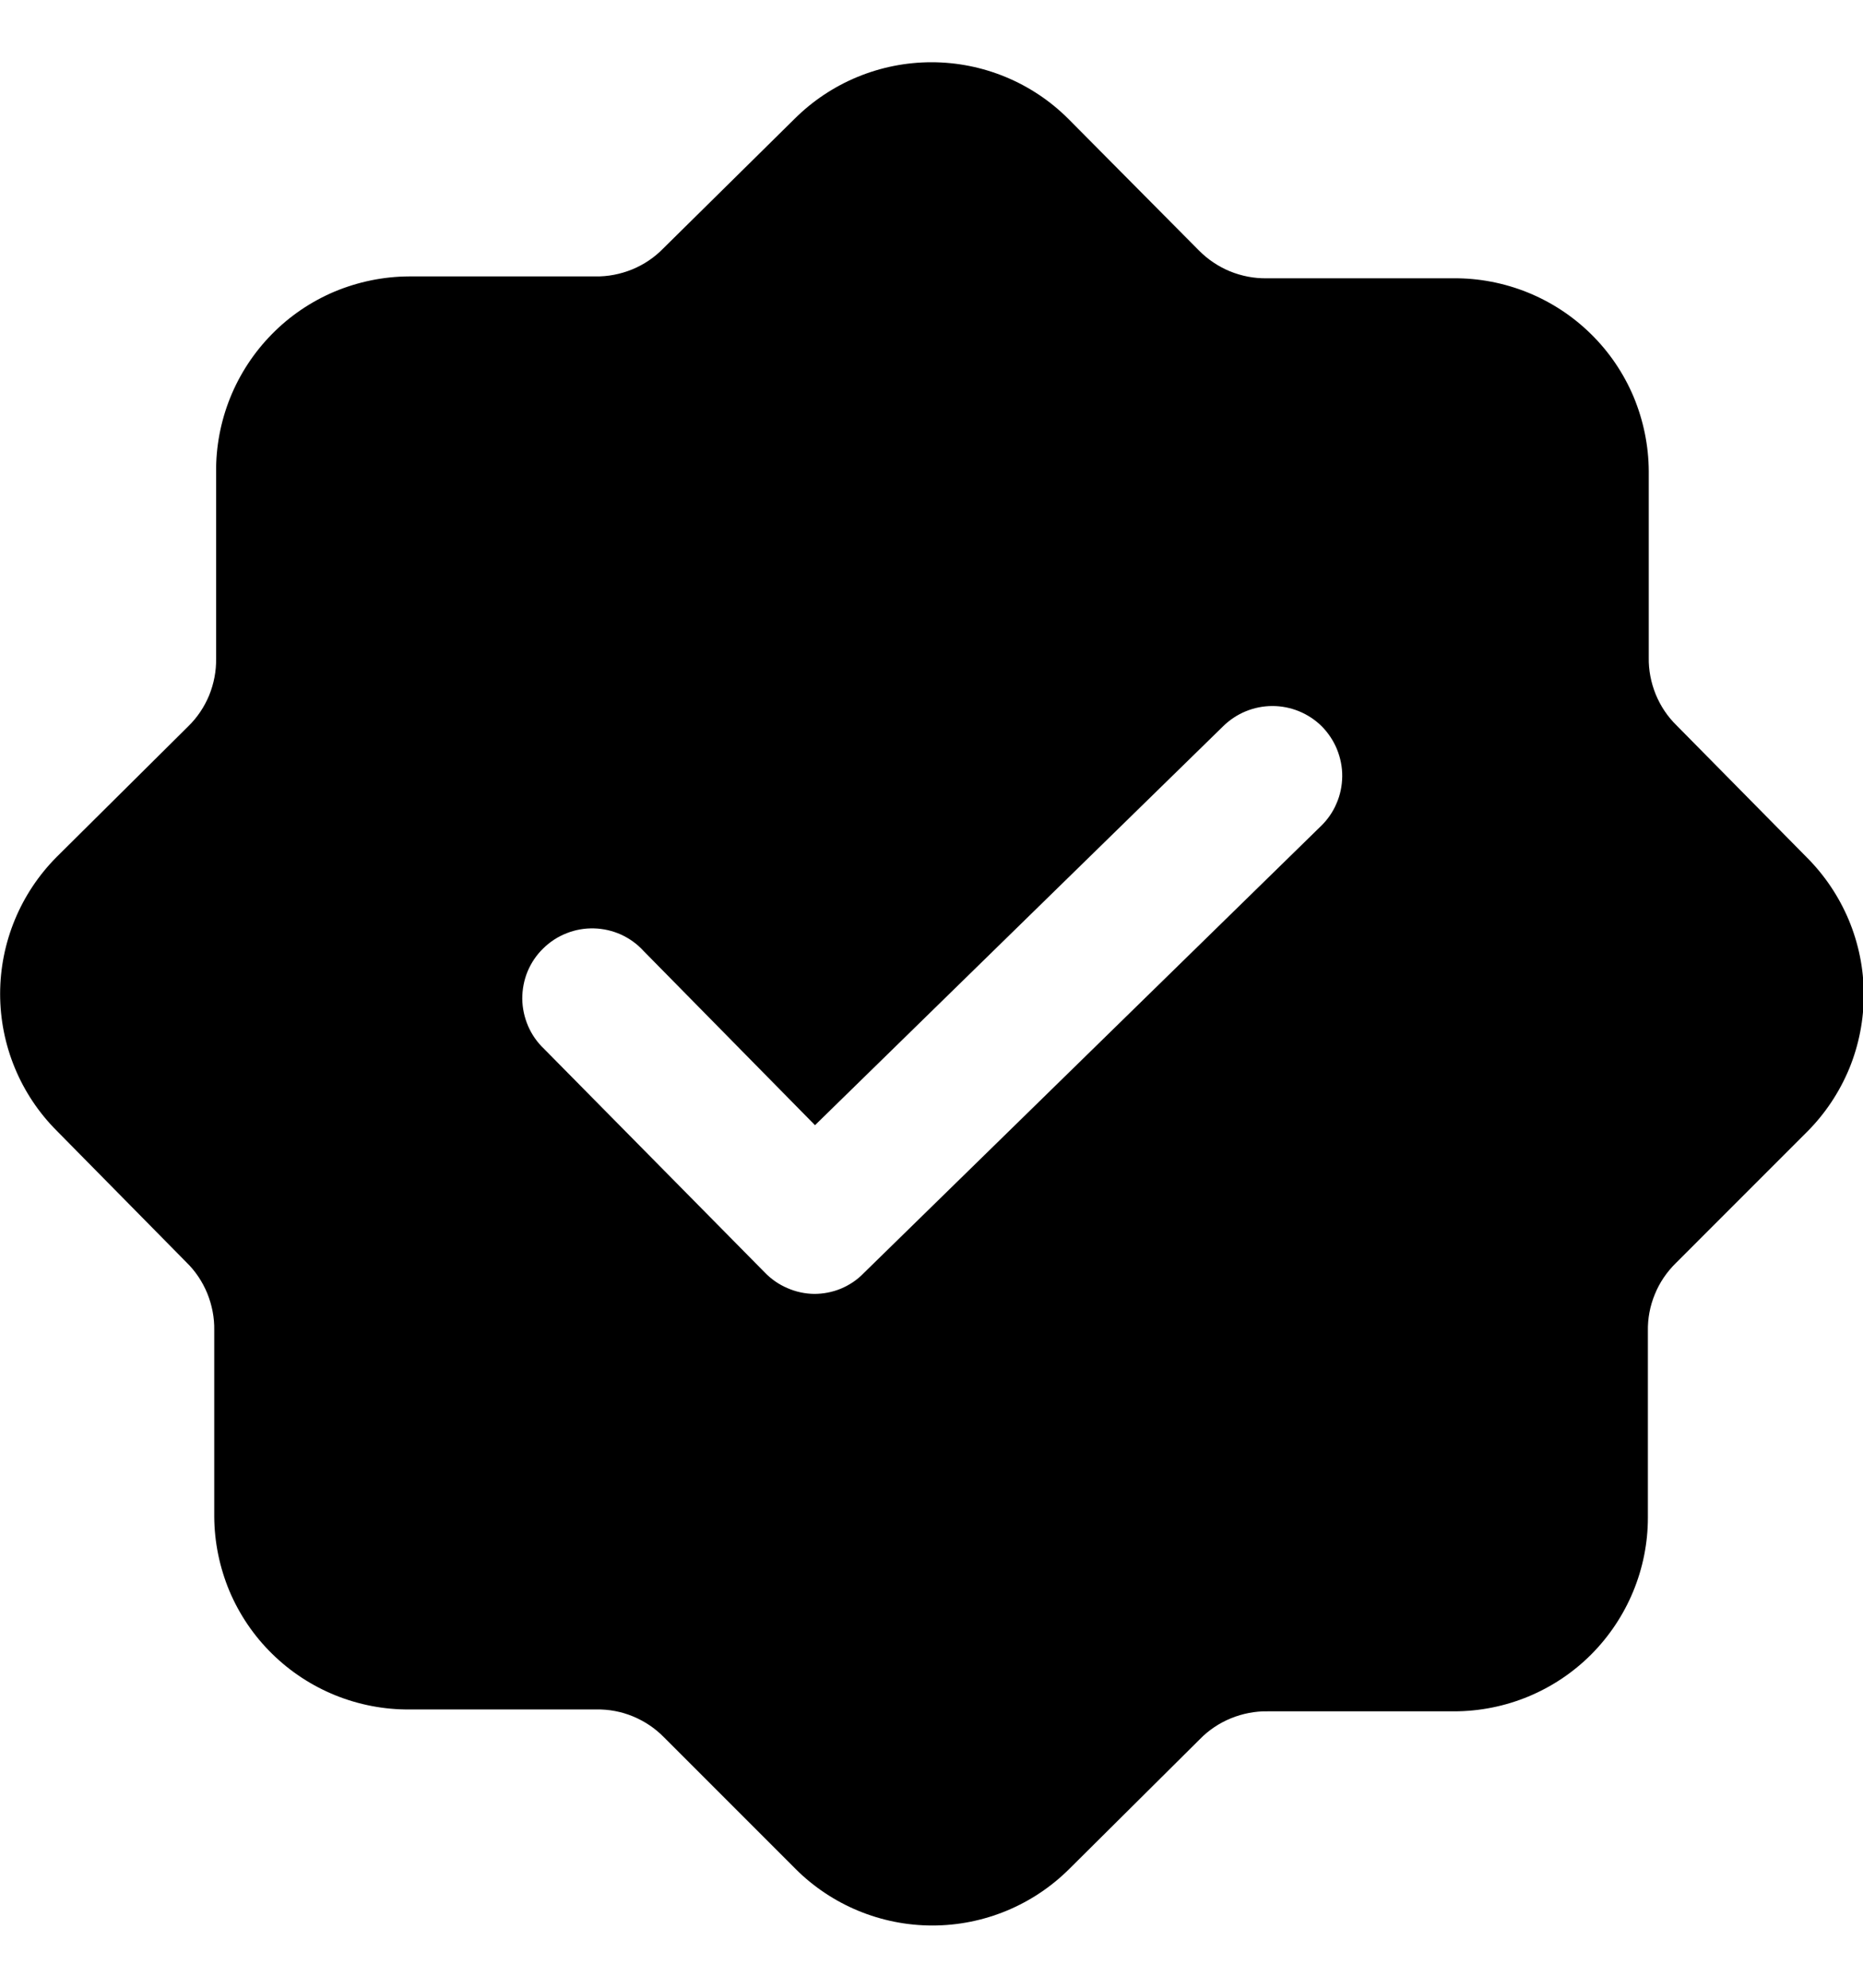 <svg xmlns="http://www.w3.org/2000/svg" width="15" height="16" viewBox="0 0 15 16" fill="none"><path d="M14.543 6.897L13.5 5.84C13.427 5.769 13.37 5.684 13.331 5.589C13.293 5.495 13.273 5.394 13.275 5.292V3.792C13.274 3.587 13.232 3.384 13.153 3.194C13.073 3.005 12.957 2.833 12.81 2.689C12.664 2.545 12.49 2.431 12.3 2.354C12.109 2.277 11.905 2.238 11.7 2.24H10.2C10.098 2.242 9.997 2.222 9.903 2.184C9.809 2.145 9.724 2.088 9.652 2.015L8.602 0.957C8.31 0.665 7.913 0.501 7.5 0.501C7.087 0.501 6.69 0.665 6.397 0.957L5.34 2C5.269 2.073 5.184 2.13 5.089 2.169C4.995 2.207 4.894 2.227 4.792 2.225H3.292C3.087 2.226 2.884 2.268 2.694 2.347C2.505 2.427 2.333 2.543 2.189 2.69C2.045 2.836 1.931 3.01 1.854 3.2C1.777 3.391 1.738 3.595 1.74 3.8V5.3C1.742 5.402 1.722 5.503 1.684 5.597C1.645 5.691 1.588 5.776 1.515 5.847L0.457 6.897C0.165 7.19 0.001 7.587 0.001 8C0.001 8.413 0.165 8.81 0.457 9.102L1.5 10.16C1.573 10.231 1.63 10.316 1.669 10.411C1.707 10.505 1.727 10.606 1.725 10.707V12.207C1.726 12.413 1.768 12.616 1.847 12.806C1.927 12.995 2.043 13.167 2.19 13.311C2.336 13.455 2.51 13.569 2.7 13.646C2.891 13.723 3.095 13.762 3.3 13.76H4.8C4.902 13.758 5.003 13.777 5.097 13.816C5.191 13.855 5.276 13.912 5.347 13.985L6.405 15.043C6.697 15.335 7.094 15.499 7.507 15.499C7.921 15.499 8.317 15.335 8.61 15.043L9.66 14C9.731 13.927 9.816 13.87 9.911 13.831C10.005 13.793 10.106 13.773 10.207 13.775H11.707C12.121 13.775 12.518 13.611 12.811 13.318C13.103 13.025 13.268 12.629 13.268 12.215V10.715C13.266 10.613 13.285 10.512 13.324 10.418C13.362 10.324 13.42 10.239 13.492 10.168L14.55 9.11C14.695 8.965 14.81 8.792 14.889 8.602C14.967 8.412 15.007 8.208 15.006 8.002C15.006 7.797 14.964 7.593 14.885 7.404C14.805 7.214 14.689 7.042 14.543 6.897ZM10.635 6.65L6.952 10.25C6.901 10.303 6.839 10.344 6.77 10.373C6.702 10.401 6.629 10.415 6.555 10.415C6.481 10.414 6.407 10.398 6.339 10.368C6.271 10.339 6.209 10.296 6.157 10.242L4.38 8.442C4.325 8.39 4.282 8.328 4.252 8.259C4.222 8.189 4.206 8.115 4.205 8.039C4.205 7.964 4.219 7.889 4.248 7.819C4.277 7.75 4.32 7.686 4.374 7.634C4.428 7.581 4.492 7.539 4.562 7.512C4.632 7.484 4.707 7.471 4.783 7.473C4.858 7.475 4.932 7.492 5.001 7.523C5.07 7.555 5.131 7.599 5.182 7.655L6.562 9.057L9.847 5.847C9.953 5.742 10.096 5.683 10.245 5.683C10.394 5.683 10.537 5.742 10.643 5.847C10.695 5.9 10.737 5.963 10.765 6.032C10.793 6.101 10.808 6.176 10.807 6.25C10.806 6.325 10.791 6.399 10.761 6.467C10.732 6.536 10.689 6.598 10.635 6.65Z" fill="currentColor"></path></svg>